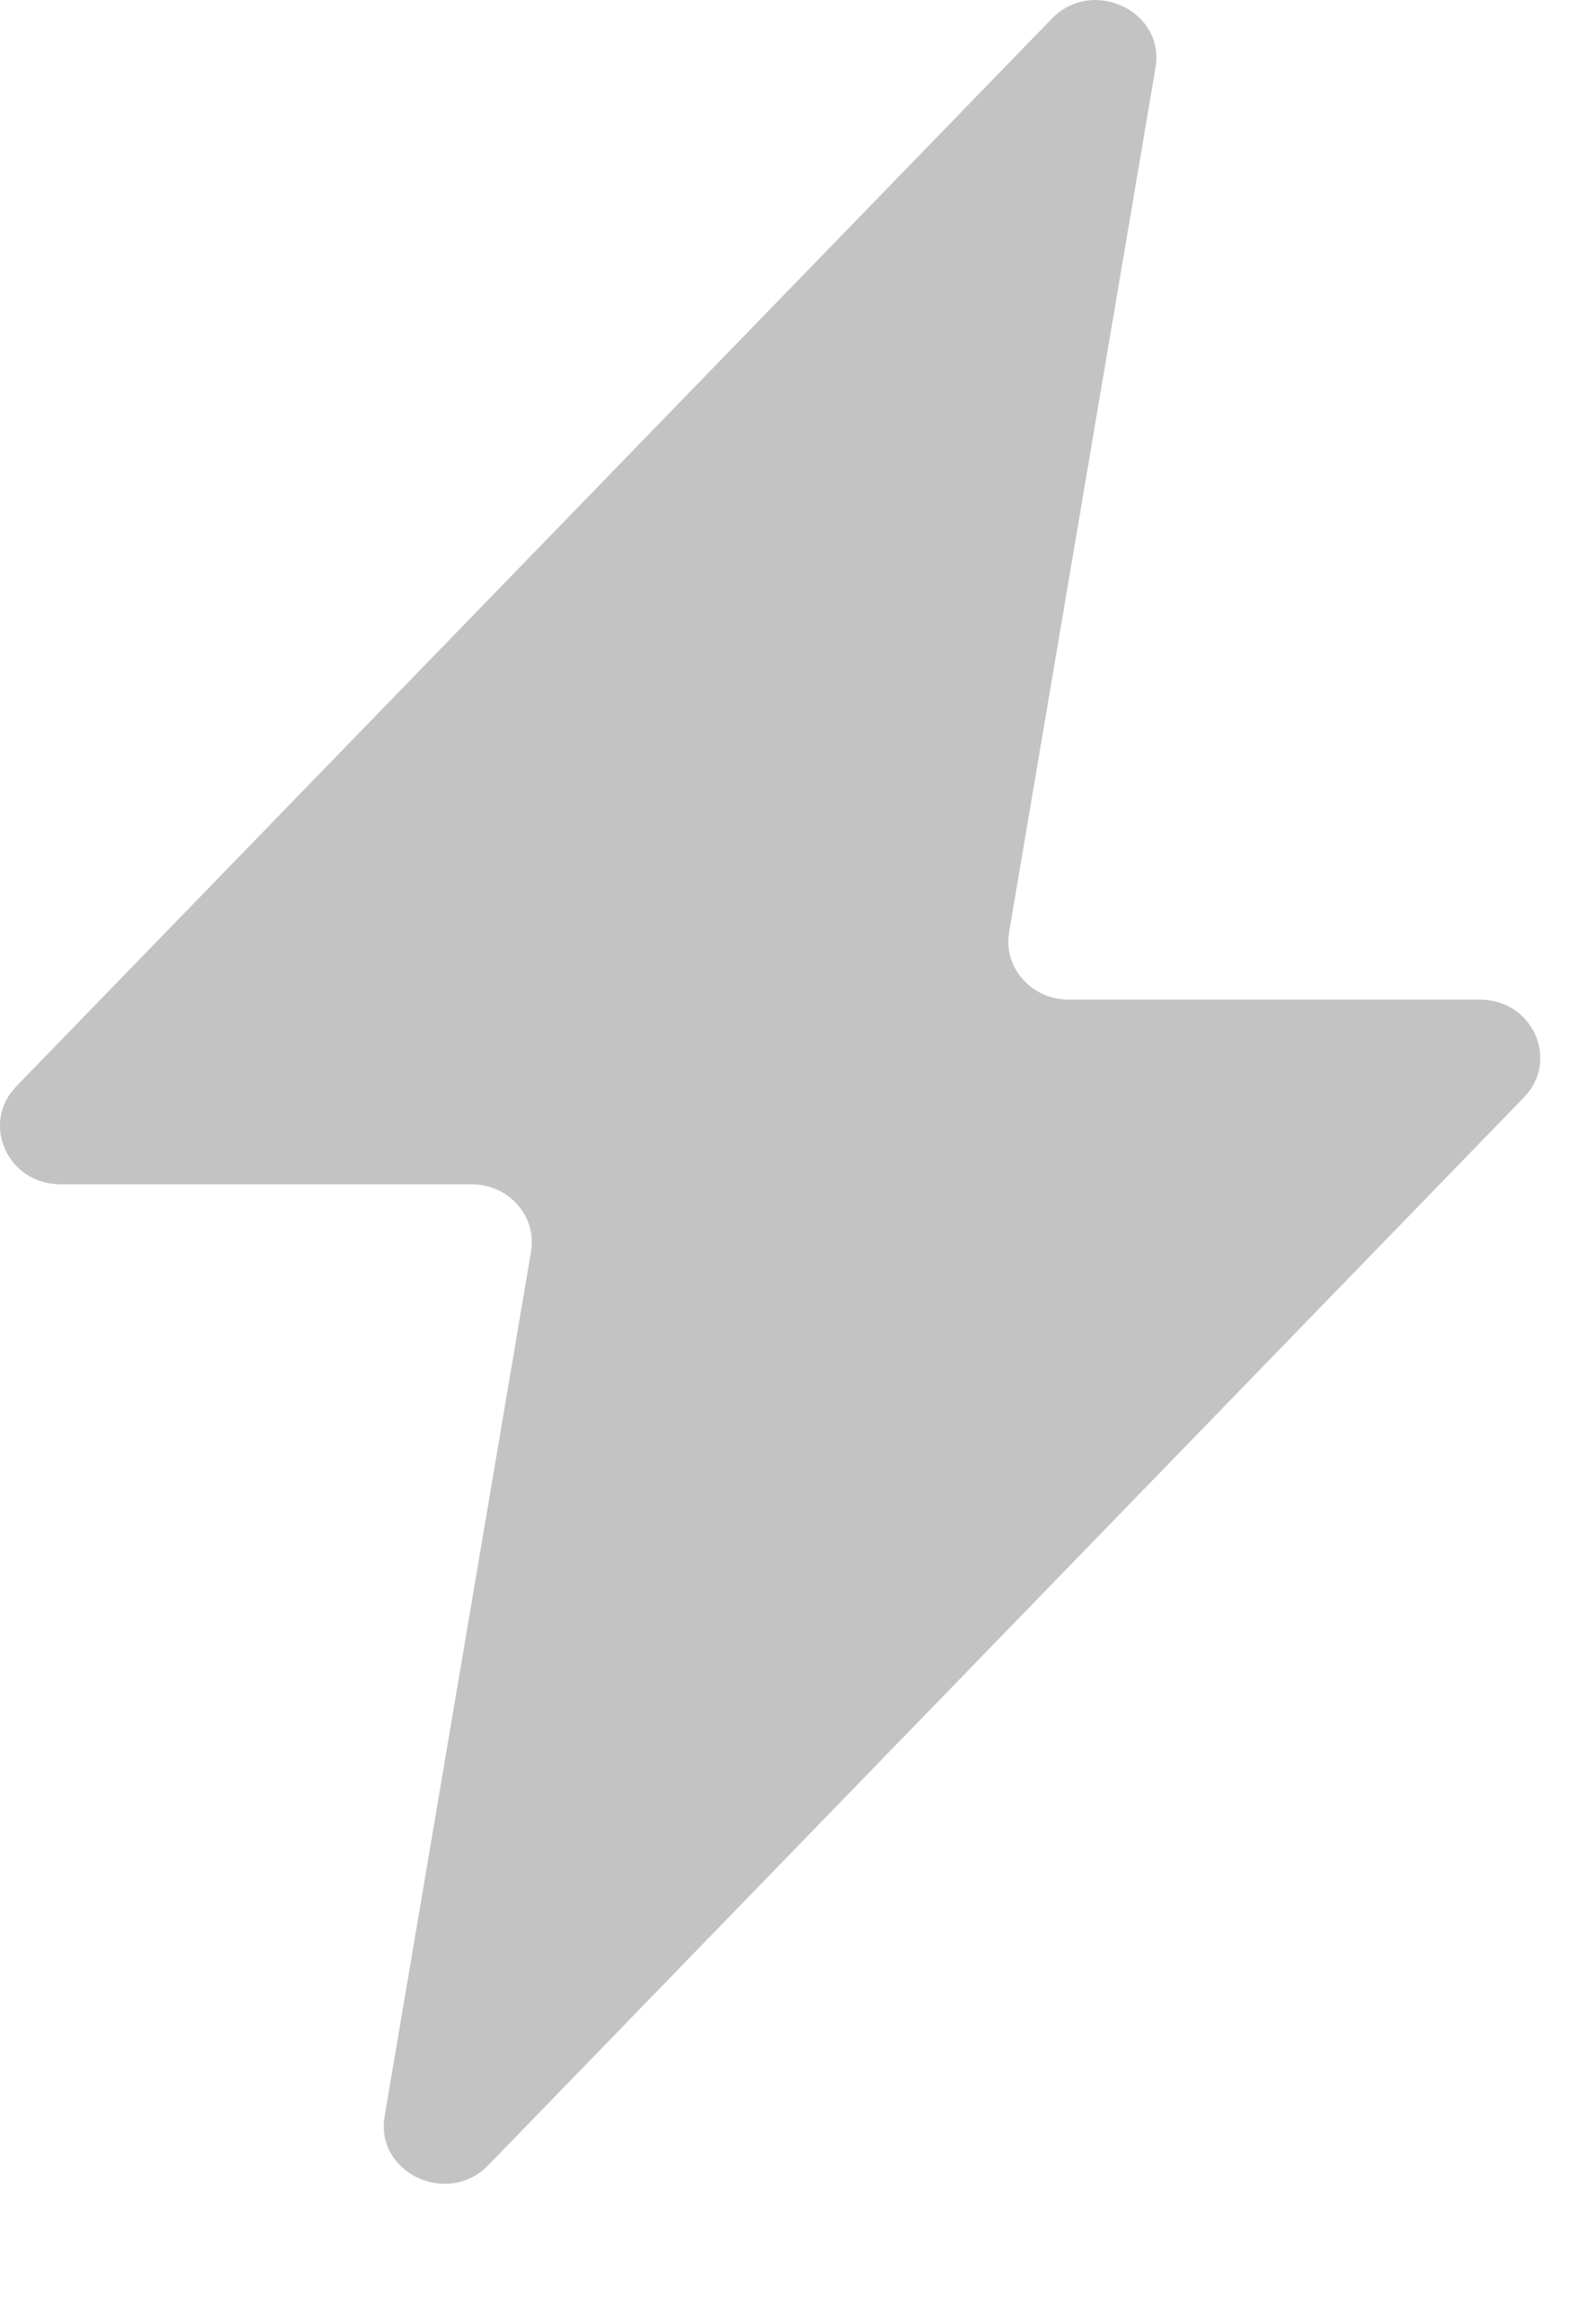 <svg width="11" height="16" viewBox="0 0 11 16" fill="none" xmlns="http://www.w3.org/2000/svg">
<g clip-path="url(#clip0_311_2734)">
<path d="M10.199 6.884H7.364C7.109 6.884 6.913 6.662 6.955 6.42L7.964 0.466C8.031 0.076 7.53 -0.16 7.25 0.128L0.112 7.482C-0.135 7.738 0.052 8.156 0.416 8.156H3.251C3.507 8.156 3.702 8.378 3.66 8.62L2.651 14.574C2.584 14.964 3.085 15.2 3.365 14.912L10.503 7.558C10.752 7.302 10.563 6.884 10.199 6.884Z" fill="#C3C3C3"/>
</g>
<defs>
<clipPath id="clip0_311_2734">
<rect width="10.616" height="15.039" fill="white"/>
</clipPath>
</defs>
</svg>
